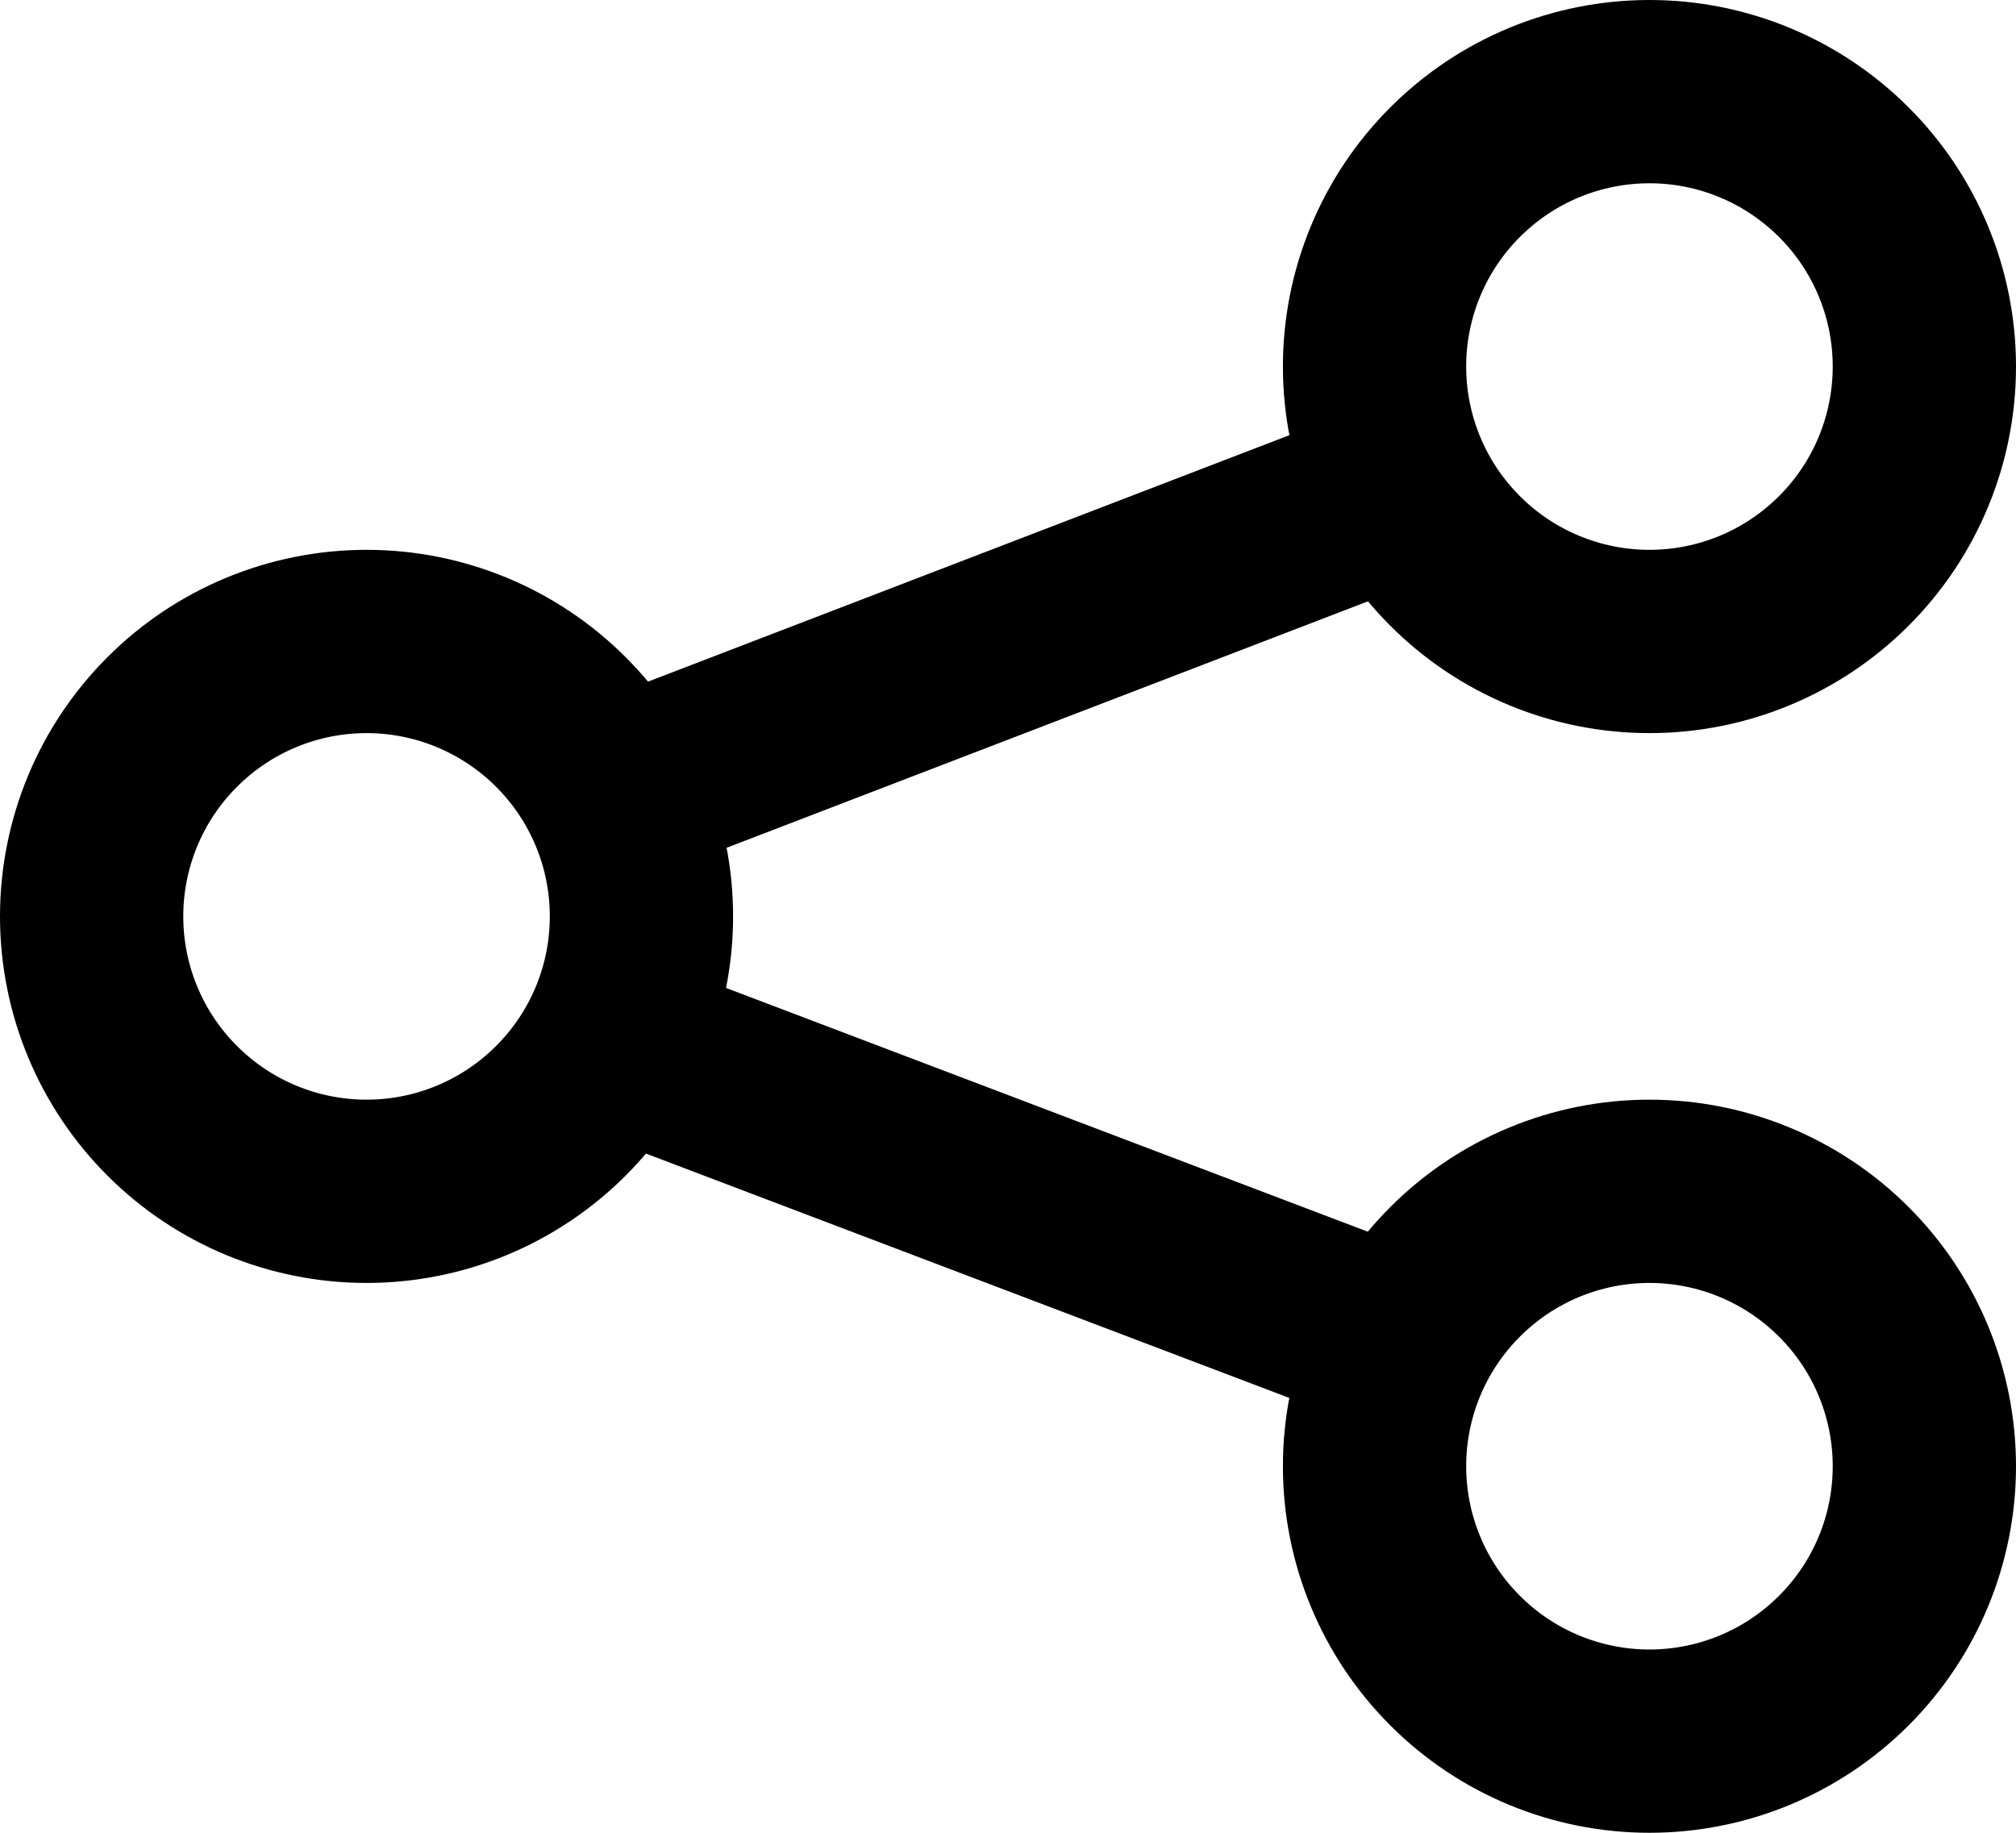 <svg width="22" height="20" viewBox="0 0 22 20" fill="none" xmlns="http://www.w3.org/2000/svg">
<path d="M21 4C21 4.796 20.684 5.559 20.121 6.121C19.558 6.684 18.796 7 18 7C17.204 7 16.441 6.684 15.879 6.121C15.316 5.559 15 4.796 15 4C15 3.204 15.316 2.441 15.879 1.879C16.441 1.316 17.204 1 18 1C18.796 1 19.558 1.316 20.121 1.879C20.684 2.441 21 3.204 21 4Z" stroke="current" stroke-width="2" stroke-miterlimit="10"/>
<path d="M6.68 8.66L15.32 5.34" stroke="current" stroke-width="2" stroke-miterlimit="10"/>
<path d="M7 10C7 10.796 6.684 11.559 6.121 12.121C5.558 12.684 4.796 13 4 13C3.204 13 2.441 12.684 1.879 12.121C1.316 11.559 1 10.796 1 10C1 9.204 1.316 8.441 1.879 7.879C2.441 7.316 3.204 7 4 7C4.796 7 5.558 7.316 6.121 7.879C6.684 8.441 7 9.204 7 10Z" stroke="current" stroke-width="2" stroke-miterlimit="10"/>
<path d="M21 16C21 16.796 20.684 17.559 20.121 18.121C19.558 18.684 18.796 19 18 19C17.204 19 16.441 18.684 15.879 18.121C15.316 17.559 15 16.796 15 16C15 15.204 15.316 14.441 15.879 13.879C16.441 13.316 17.204 13 18 13C18.796 13 19.558 13.316 20.121 13.879C20.684 14.441 21 15.204 21 16Z" stroke="current" stroke-width="2" stroke-miterlimit="10"/>
<path d="M15.32 14.66L7 11.5" stroke="current" stroke-width="2" stroke-miterlimit="10"/>
</svg>
